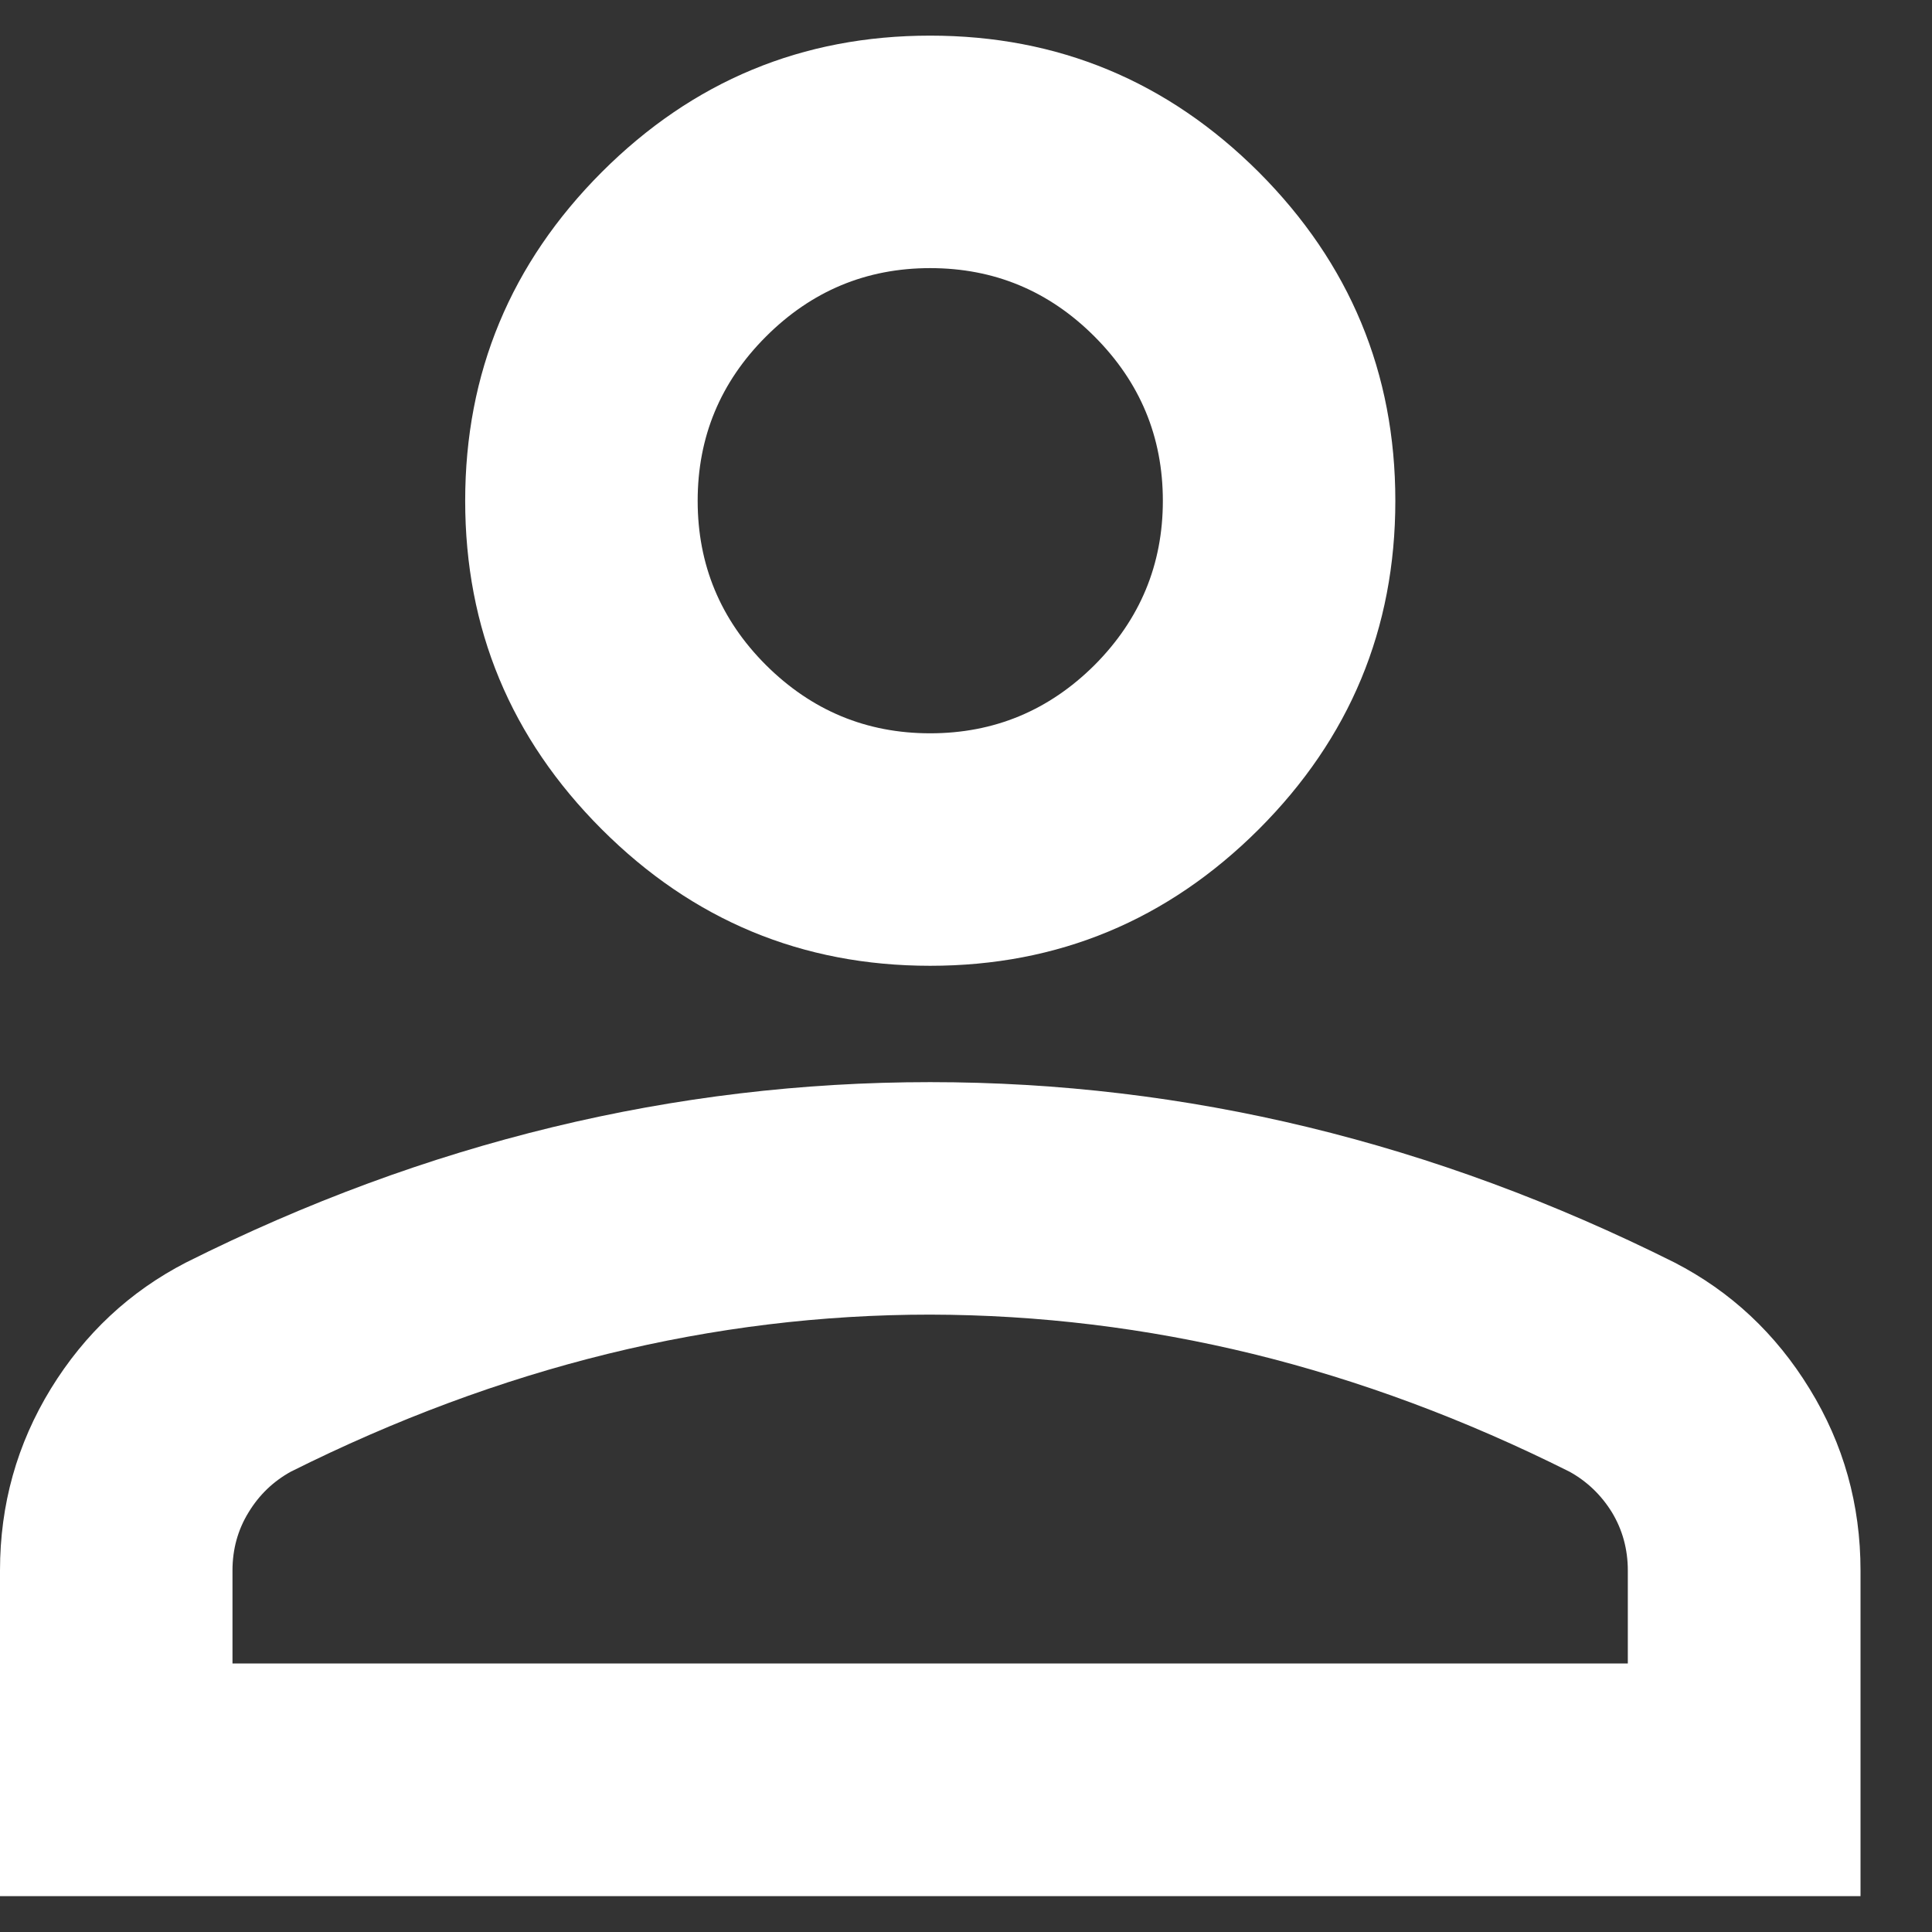 <svg width="9" height="9" viewBox="0 0 9 9" fill="none" xmlns="http://www.w3.org/2000/svg">
<rect x="0" y="0" width="9" height="9" fill="#333333" stroke="none"/>
<path d="M4.333 4.499C3.737 4.499 3.227 4.287 2.803 3.863C2.379 3.439 2.167 2.929 2.167 2.333C2.167 1.737 2.379 1.227 2.803 0.802C3.227 0.378 3.737 0.166 4.333 0.166C4.929 0.166 5.439 0.378 5.864 0.802C6.288 1.227 6.5 1.737 6.5 2.333C6.5 2.929 6.288 3.439 5.864 3.863C5.439 4.287 4.929 4.499 4.333 4.499ZM0 8.833V7.316C0 7.009 0.079 6.727 0.237 6.469C0.395 6.212 0.605 6.016 0.867 5.881C1.426 5.601 1.995 5.391 2.573 5.251C3.151 5.111 3.737 5.041 4.333 5.041C4.929 5.041 5.516 5.111 6.094 5.251C6.672 5.391 7.24 5.601 7.8 5.881C8.062 6.016 8.272 6.212 8.43 6.47C8.588 6.727 8.667 7.009 8.667 7.316V8.833H0ZM1.083 7.749H7.583V7.316C7.583 7.217 7.558 7.126 7.509 7.045C7.459 6.964 7.393 6.901 7.312 6.856C6.825 6.612 6.333 6.429 5.836 6.307C5.34 6.186 4.839 6.125 4.333 6.124C3.828 6.124 3.327 6.185 2.83 6.307C2.334 6.429 1.842 6.612 1.354 6.856C1.273 6.901 1.207 6.964 1.158 7.045C1.108 7.126 1.083 7.217 1.083 7.316V7.749ZM4.333 3.416C4.631 3.416 4.886 3.31 5.099 3.098C5.311 2.885 5.417 2.63 5.417 2.333C5.417 2.035 5.311 1.78 5.098 1.567C4.886 1.355 4.631 1.249 4.333 1.249C4.035 1.249 3.78 1.356 3.568 1.568C3.356 1.78 3.25 2.035 3.25 2.333C3.25 2.631 3.356 2.886 3.568 3.098C3.781 3.31 4.036 3.416 4.333 3.416Z" fill="white"/>
</svg>
